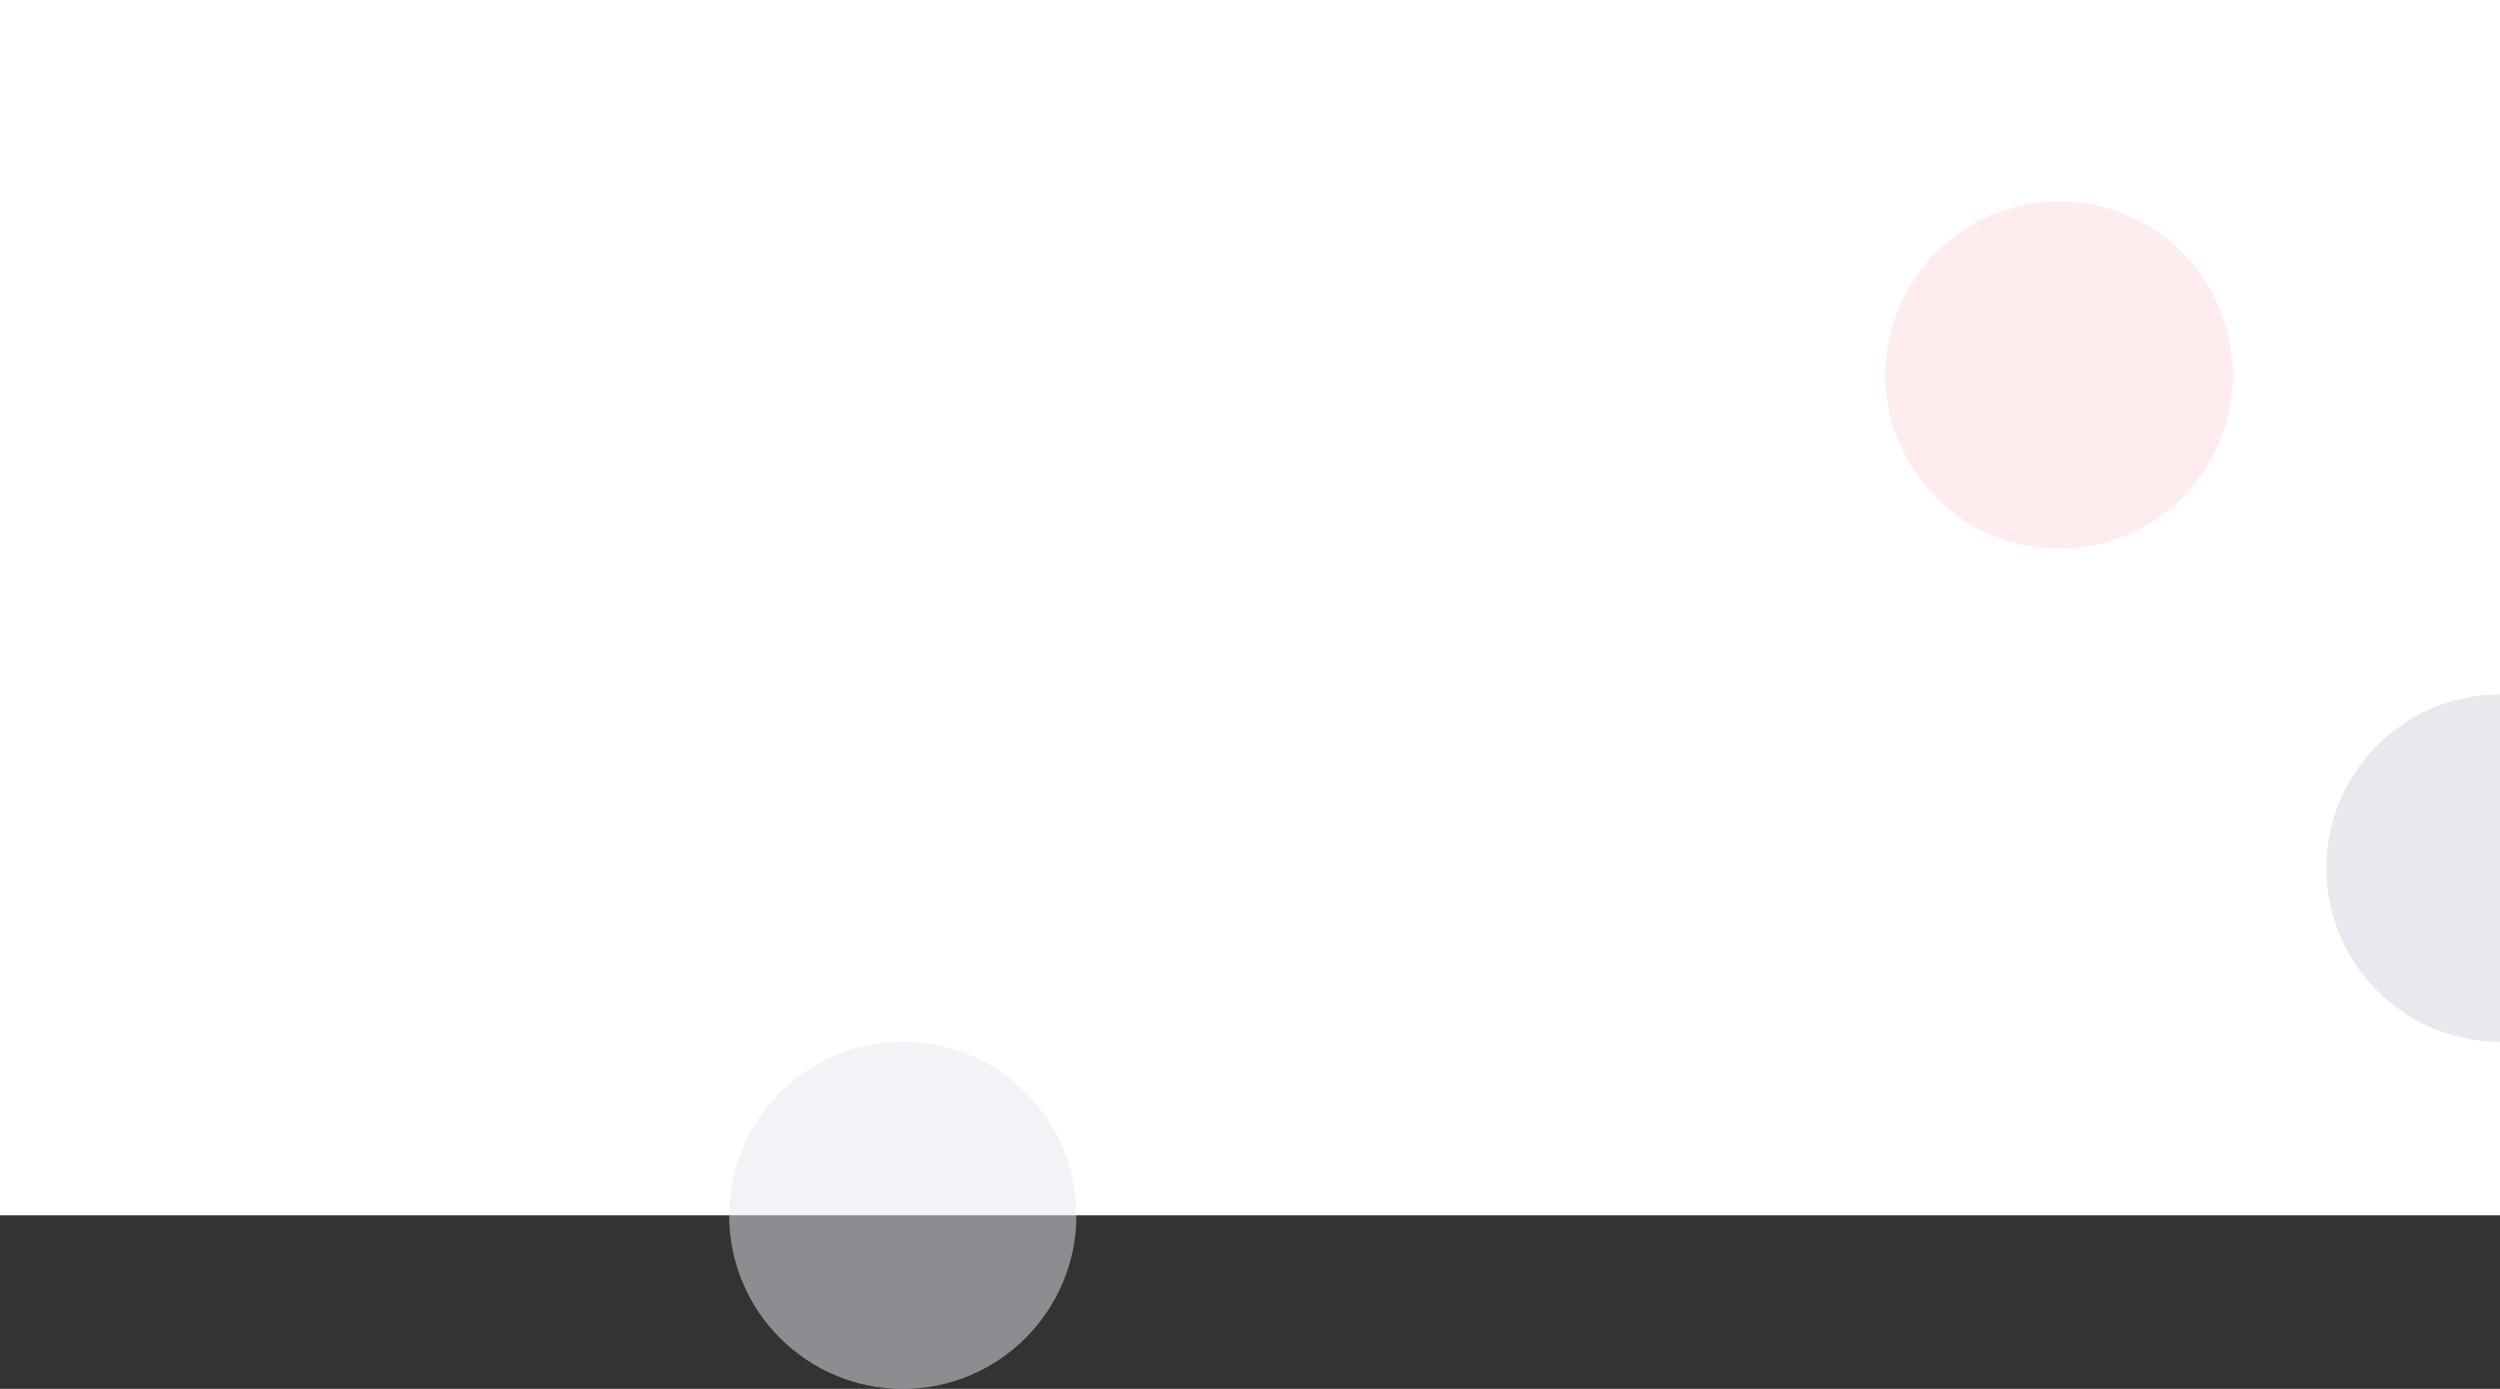 <svg width="1440" height="800" viewBox="0 0 1440 800" fill="none" xmlns="http://www.w3.org/2000/svg">
<rect x="0" y="0" width="1440" height="800" fill="#333333" stroke="none"/>
<rect width="1440" height="700" fill="white"/>
<circle opacity="0.1" cx="1186" cy="216" r="100" fill="#FF3E54"/>
<circle opacity="0.5" cx="520" cy="700" r="100" fill="#E7E9EE"/>
<circle opacity="0.1" cx="1440" cy="500" r="100" fill="#0E1F51"/>
</svg>
